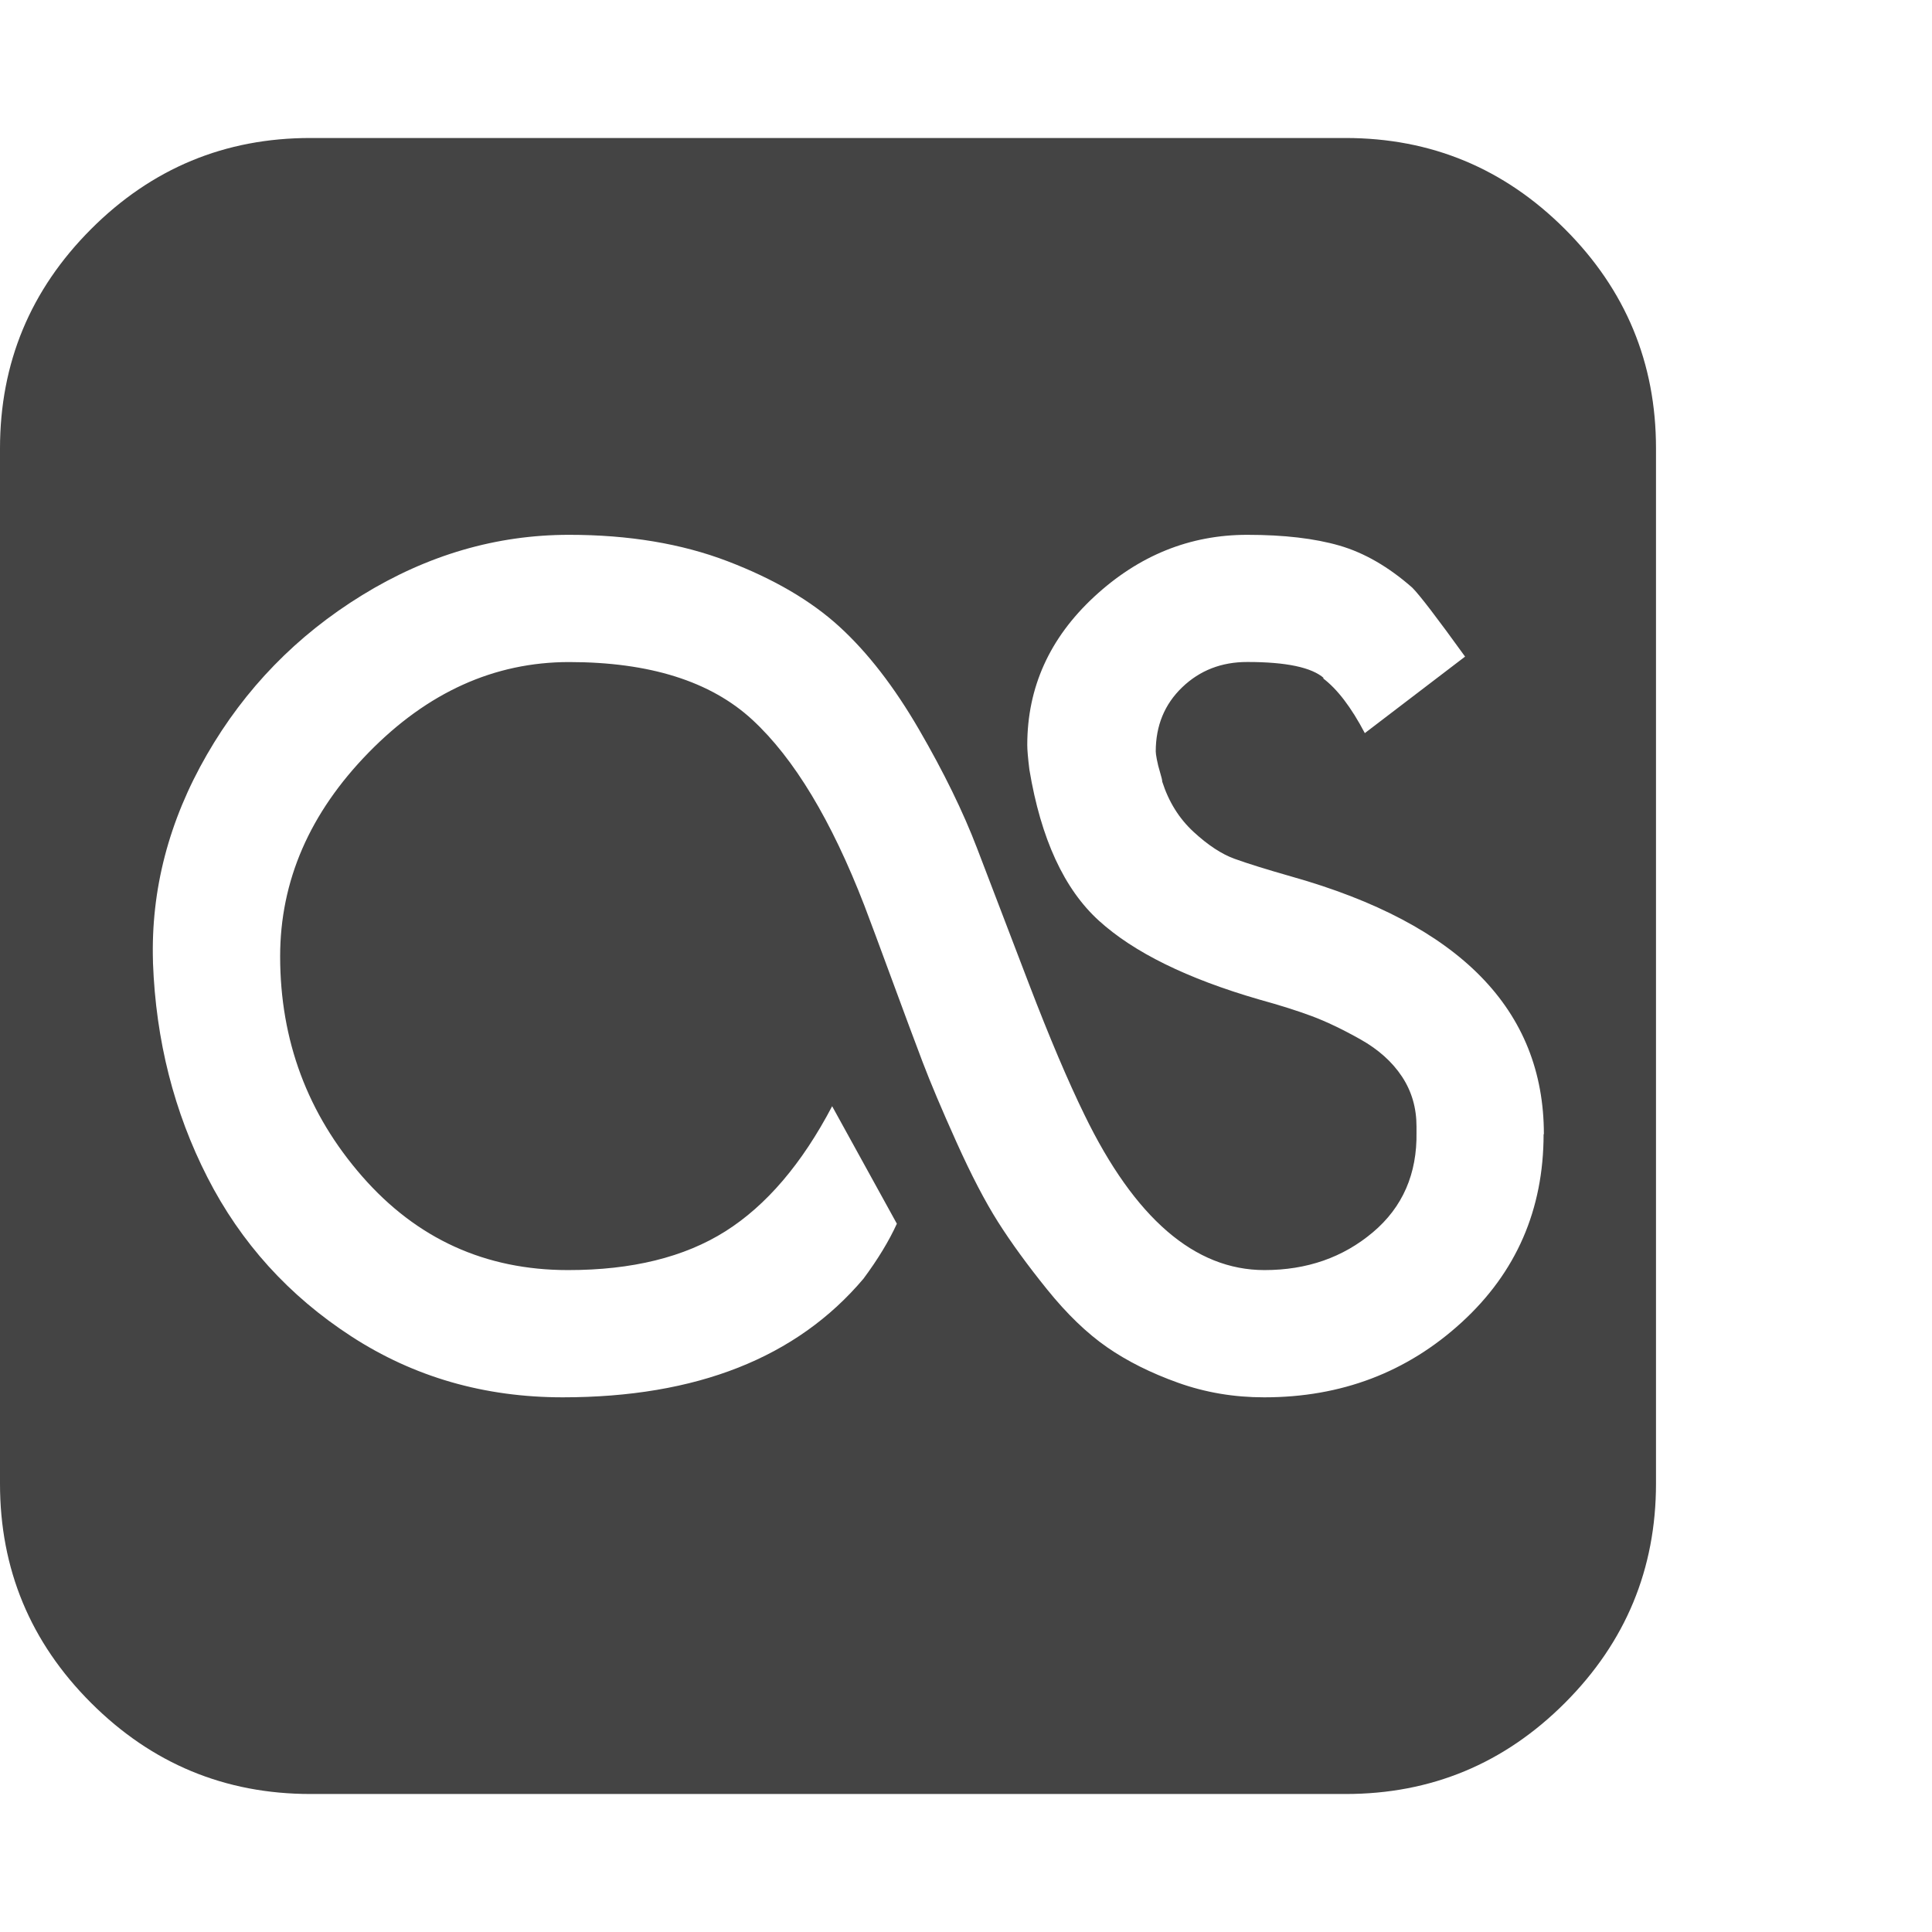 <?xml version="1.0" encoding="utf-8"?>
<!-- Generated by IcoMoon.io -->
<!DOCTYPE svg PUBLIC "-//W3C//DTD SVG 1.1//EN" "http://www.w3.org/Graphics/SVG/1.1/DTD/svg11.dtd">
<svg version="1.1" xmlns="http://www.w3.org/2000/svg" xmlns:xlink="http://www.w3.org/1999/xlink" width="28" height="28" viewBox="0 0 28 28">
<path fill="#444444" d="M22.375 16.438q0-2.703-3.656-3.734-0.547-0.156-0.828-0.258t-0.594-0.391-0.453-0.727q0-0.031-0.031-0.133t-0.047-0.187-0.016-0.117q0-0.562 0.383-0.93t0.945-0.367q0.844 0 1.109 0.234h-0.016q0.313 0.234 0.609 0.797l1.453-1.109q-0.609-0.844-0.766-1-0.516-0.453-1.055-0.609t-1.336-0.156q-1.25 0-2.219 0.898t-0.969 2.148q0 0.109 0.031 0.359 0.25 1.5 1.008 2.188t2.32 1.141q0.453 0.125 0.766 0.242t0.703 0.336 0.602 0.539 0.211 0.727v0.078q0.016 0.906-0.633 1.453t-1.57 0.547q-1.516 0-2.609-2.25-0.359-0.734-0.805-1.898t-0.75-1.961-0.844-1.727-1.156-1.492-1.617-0.945-2.297-0.383q-1.578 0-3 0.875t-2.25 2.312-0.781 3v0.016q0.063 1.687 0.789 3.109t2.086 2.305 3.063 0.883q2.906 0 4.359-1.719 0.313-0.422 0.484-0.797l-0.938-1.703q-0.656 1.25-1.547 1.813t-2.281 0.562q-1.797 0-2.984-1.359t-1.188-3.187q0-1.641 1.281-2.953t2.906-1.313q1.75 0 2.656 0.836t1.625 2.695q0.125 0.328 0.398 1.070t0.445 1.195 0.492 1.164 0.602 1.156 0.711 0.977 0.867 0.836 1.031 0.516 1.25 0.211q1.672 0 2.859-1.086t1.188-2.727zM24 6.5v15q0 1.859-1.32 3.18t-3.18 1.32h-15q-1.859 0-3.18-1.32t-1.32-3.18v-15q0-1.859 1.32-3.18t3.18-1.32h15q1.859 0 3.18 1.32t1.32 3.18z"></path>
</svg>
